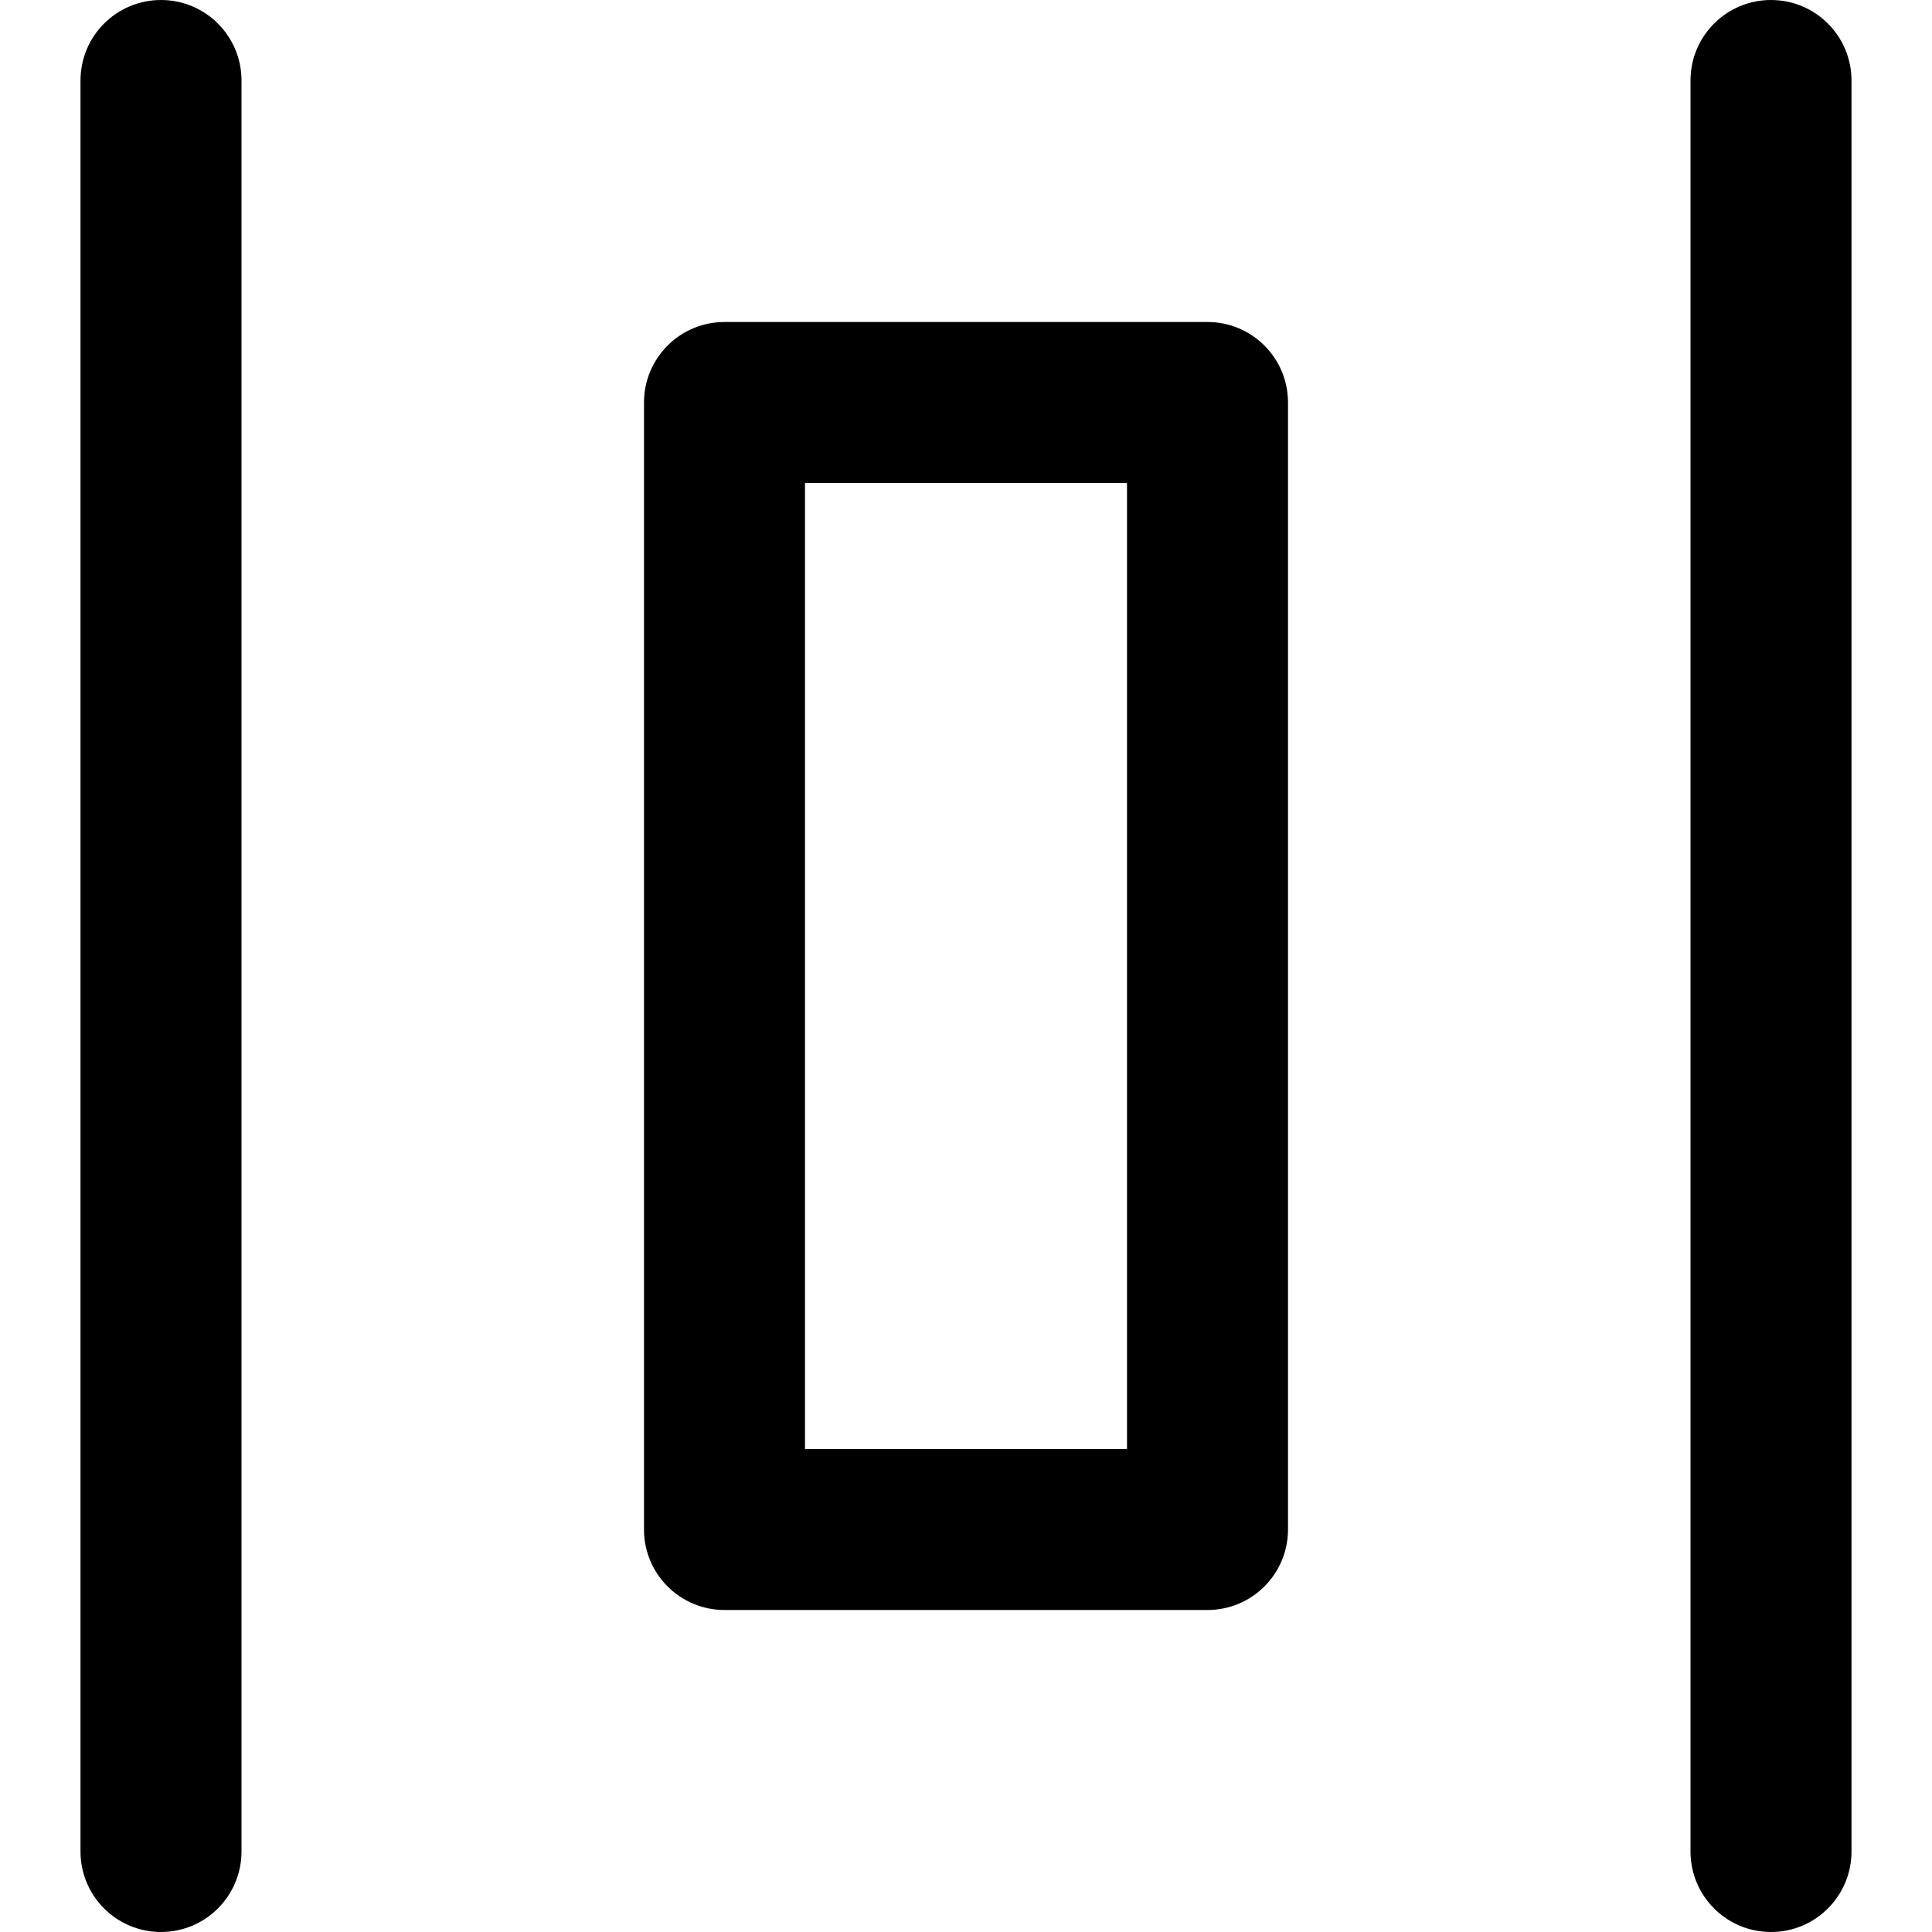 <?xml version="1.0" encoding="utf-8"?>
<!-- Generator: Adobe Illustrator 19.2.1, SVG Export Plug-In . SVG Version: 6.00 Build 0)  -->
<!DOCTYPE svg PUBLIC "-//W3C//DTD SVG 1.1//EN" "http://www.w3.org/Graphics/SVG/1.1/DTD/svg11.dtd">
<svg version="1.1" id="Layer_1" xmlns="http://www.w3.org/2000/svg" xmlns:xlink="http://www.w3.org/1999/xlink" x="0px" y="0px"
	 width="24px" height="24px" viewBox="0 0 24 24" enable-background="new 0 0 24 24" xml:space="preserve">
<path d="M9,4C8.448,4,8,4.447,8,5v14c0,0.553,0.448,1,1,1h6c0.552,0,1-0.447,1-1V5c0-0.553-0.448-1-1-1H9z M14,18h-4V6h4V18z"/>
<path d="M3,23V1c0-0.553-0.448-1-1-1S1,0.447,1,1v22c0,0.553,0.448,1,1,1S3,23.553,3,23z"/>
<path d="M21,1v22c0,0.553,0.448,1,1,1s1-0.447,1-1V1c0-0.553-0.448-1-1-1S21,0.447,21,1z"/>
</svg>
